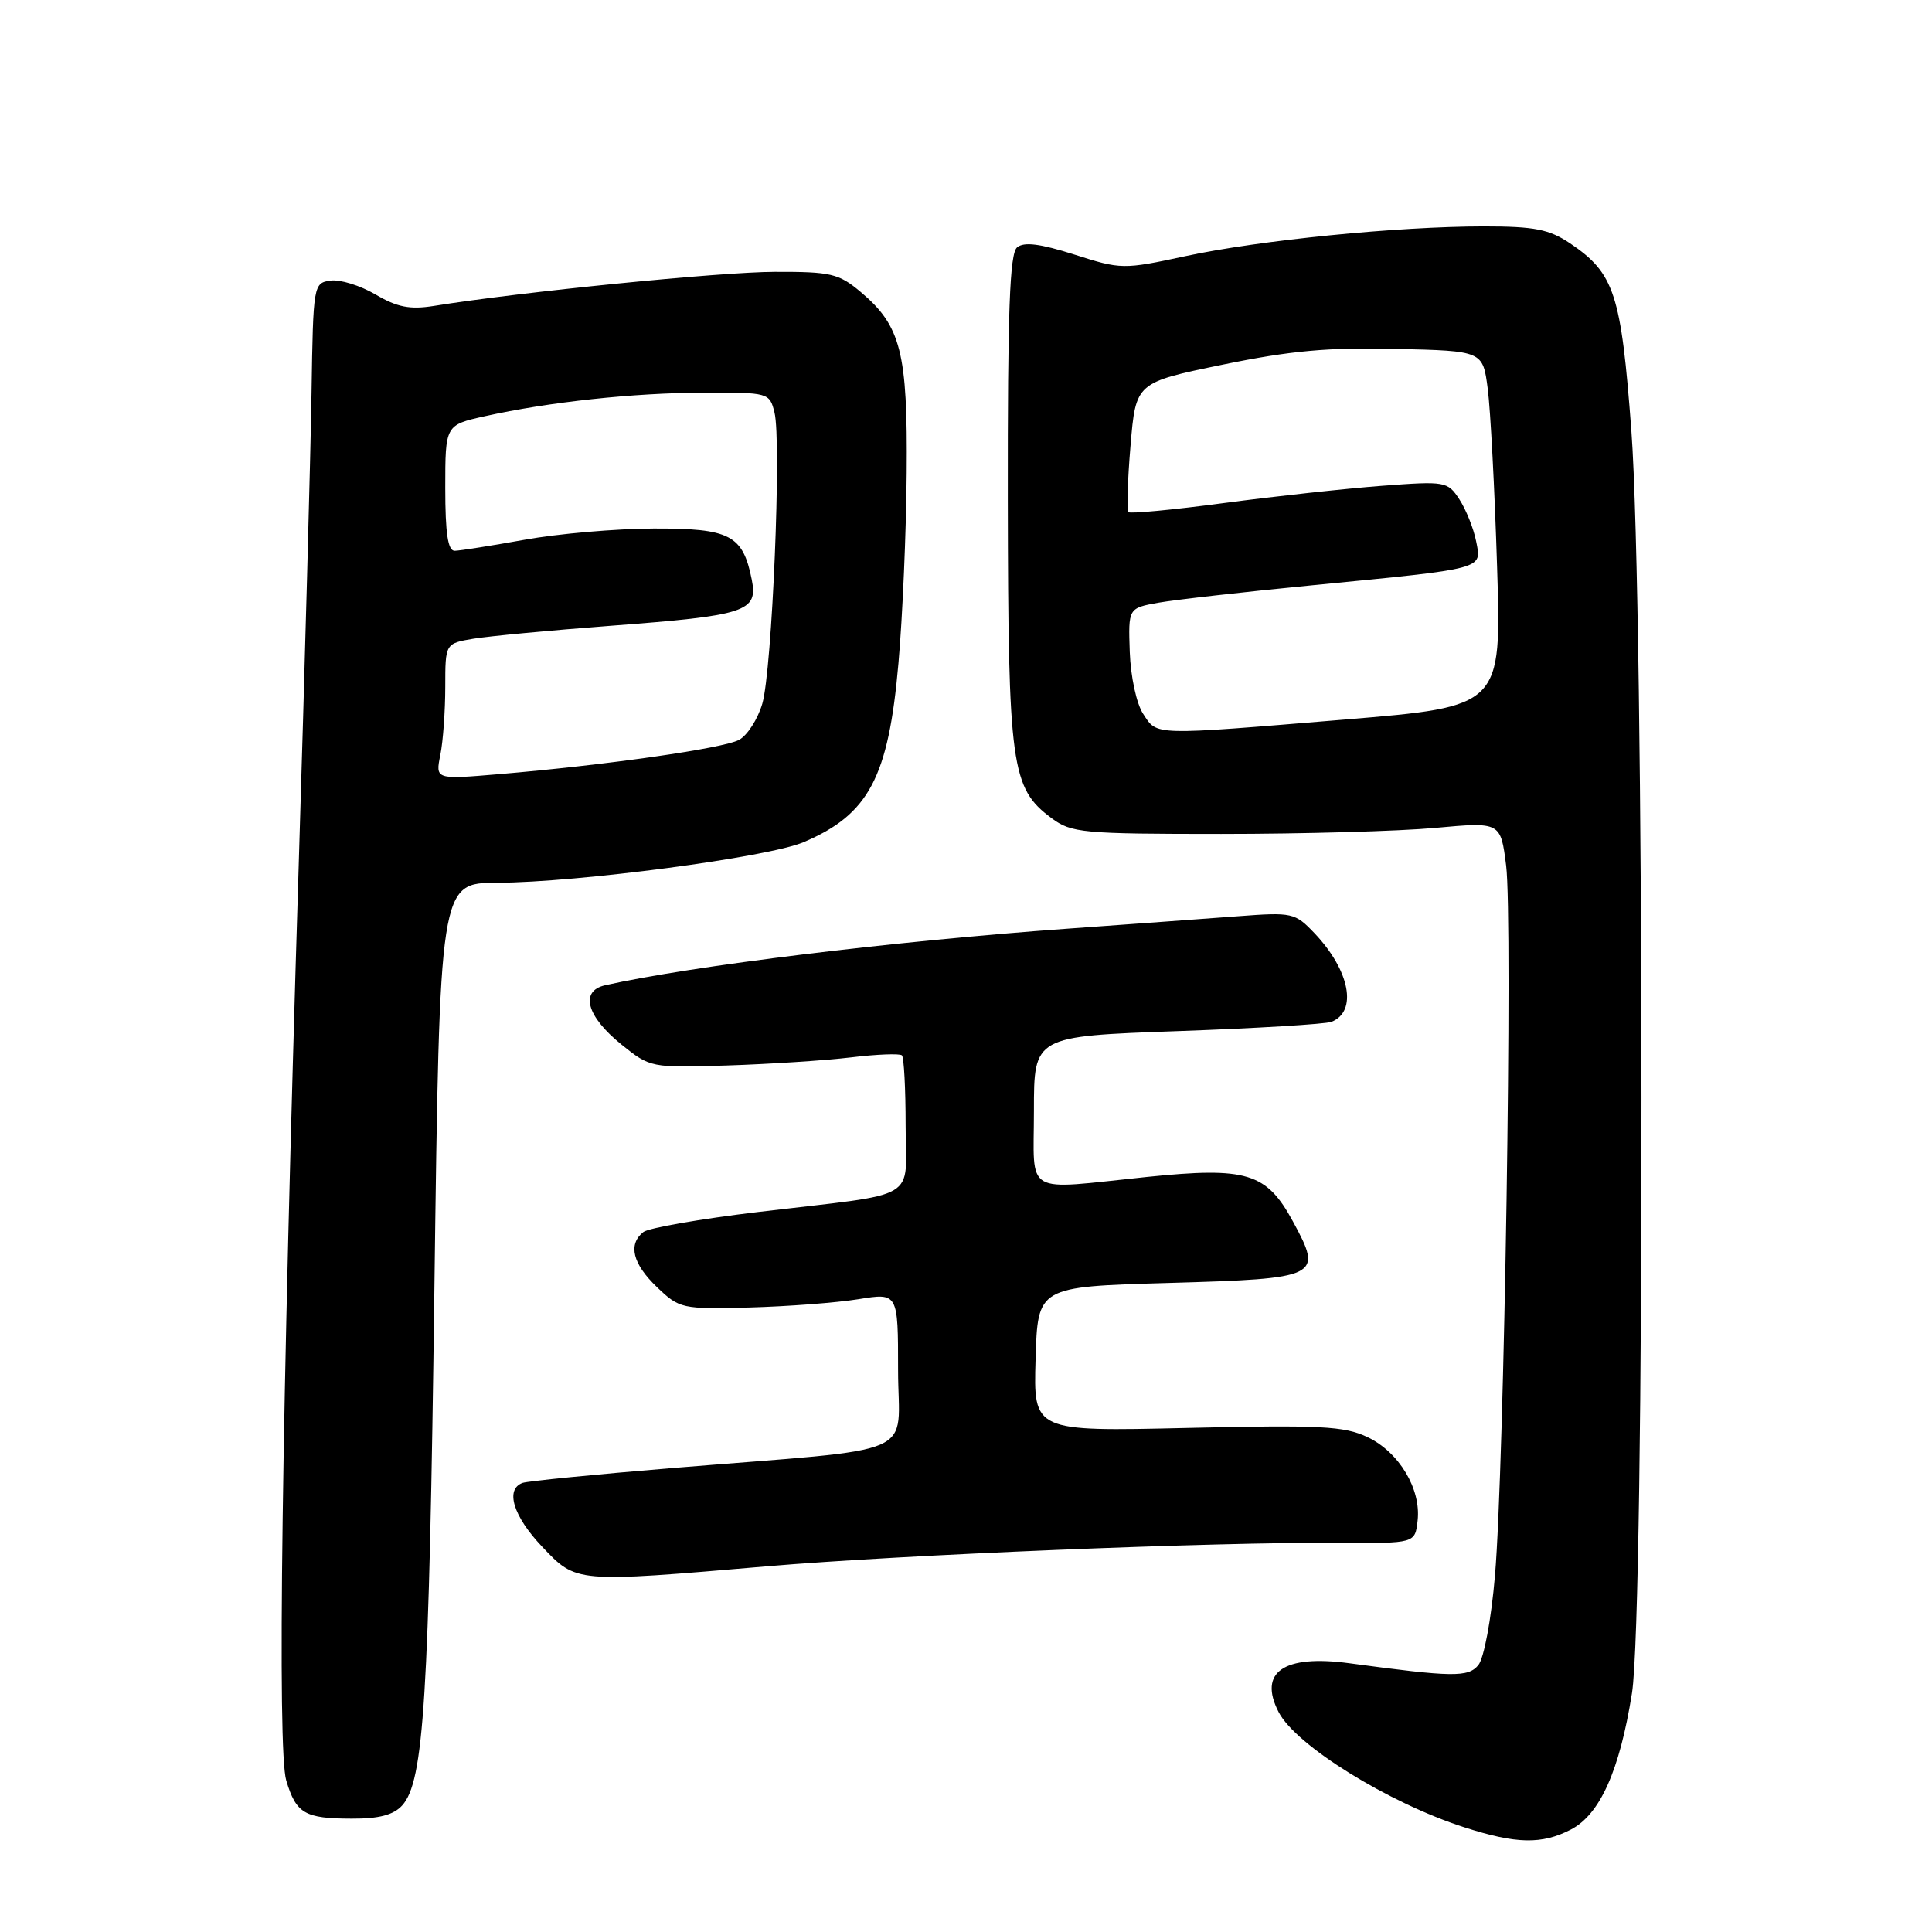 <?xml version="1.0" encoding="UTF-8" standalone="no"?>
<!DOCTYPE svg PUBLIC "-//W3C//DTD SVG 1.1//EN" "http://www.w3.org/Graphics/SVG/1.1/DTD/svg11.dtd" >
<svg xmlns="http://www.w3.org/2000/svg" xmlns:xlink="http://www.w3.org/1999/xlink" version="1.1" viewBox="0 0 256 256">
 <g >
 <path fill="currentColor"
d=" M 208.14 242.43 C 212.00 240.43 214.60 234.64 216.24 224.37 C 217.97 213.57 217.90 80.36 216.16 57.03 C 214.80 38.92 213.92 36.21 208.05 32.25 C 205.26 30.38 203.36 30.00 196.60 30.00 C 185.13 30.01 166.95 31.82 157.08 33.94 C 148.81 35.72 148.56 35.71 142.36 33.73 C 137.83 32.29 135.68 32.02 134.77 32.78 C 133.79 33.59 133.51 41.18 133.54 66.17 C 133.59 101.59 133.98 104.43 139.32 108.40 C 141.96 110.37 143.41 110.50 161.82 110.50 C 172.64 110.50 185.40 110.14 190.17 109.70 C 198.84 108.91 198.84 108.91 199.57 114.70 C 200.46 121.78 199.32 194.53 198.09 208.77 C 197.60 214.57 196.63 219.74 195.88 220.64 C 194.53 222.27 192.48 222.24 178.81 220.39 C 170.09 219.21 166.69 221.56 169.43 226.87 C 171.71 231.28 183.95 238.88 194.00 242.12 C 200.91 244.35 204.29 244.42 208.14 242.43 Z  M 53.29 239.23 C 56.17 236.05 56.85 225.17 57.56 170.75 C 58.26 117.00 58.26 117.00 65.88 116.97 C 76.60 116.93 101.73 113.60 106.46 111.60 C 115.11 107.94 117.73 103.02 119.05 87.88 C 119.59 81.82 120.08 70.48 120.14 62.68 C 120.28 46.71 119.38 43.18 114.06 38.70 C 111.14 36.24 110.11 36.00 102.67 36.02 C 95.51 36.03 68.97 38.68 57.47 40.54 C 54.31 41.04 52.63 40.71 49.76 39.02 C 47.73 37.83 45.05 37.00 43.79 37.18 C 41.54 37.50 41.50 37.72 41.28 52.00 C 41.16 59.98 40.39 88.33 39.57 115.00 C 37.32 187.71 36.73 231.92 37.93 235.93 C 39.25 240.31 40.37 240.97 46.60 240.98 C 50.21 241.00 52.15 240.49 53.29 239.23 Z  M 101.55 207.55 C 119.48 206.01 160.73 204.32 177.50 204.43 C 187.50 204.50 187.50 204.50 187.84 201.50 C 188.32 197.30 185.39 192.41 181.19 190.42 C 178.11 188.96 174.95 188.80 157.29 189.21 C 136.93 189.68 136.93 189.68 137.22 180.09 C 137.50 170.50 137.50 170.50 154.79 170.00 C 174.95 169.42 175.34 169.23 171.30 161.81 C 167.81 155.39 165.19 154.60 151.99 155.95 C 135.38 157.66 137.00 158.61 137.00 147.16 C 137.00 137.31 137.00 137.31 155.99 136.63 C 166.43 136.26 175.62 135.70 176.41 135.40 C 179.91 134.05 178.88 128.61 174.19 123.67 C 171.59 120.94 171.26 120.86 164.00 121.41 C 159.88 121.72 149.75 122.46 141.50 123.05 C 118.35 124.71 91.60 127.99 80.19 130.55 C 76.80 131.31 77.72 134.67 82.34 138.40 C 86.15 141.47 86.27 141.50 96.34 141.18 C 101.93 141.00 109.32 140.52 112.76 140.11 C 116.20 139.69 119.24 139.58 119.51 139.84 C 119.78 140.11 120.00 144.27 120.00 149.09 C 120.00 159.34 122.29 157.99 100.50 160.59 C 92.80 161.51 85.94 162.71 85.25 163.25 C 83.19 164.89 83.82 167.46 87.06 170.56 C 90.04 173.41 90.36 173.48 99.31 173.25 C 104.36 173.11 110.86 172.62 113.75 172.15 C 119.00 171.30 119.00 171.30 119.00 181.55 C 119.00 193.34 122.64 191.77 89.00 194.53 C 78.83 195.37 69.94 196.25 69.25 196.49 C 66.90 197.33 68.00 200.91 71.85 204.96 C 76.40 209.75 76.15 209.72 101.55 207.55 Z  M 151.48 94.60 C 150.59 93.25 149.82 89.67 149.70 86.39 C 149.50 80.58 149.50 80.58 153.50 79.86 C 155.70 79.47 164.93 78.42 174.00 77.54 C 196.99 75.29 196.34 75.47 195.59 71.70 C 195.25 70.00 194.25 67.51 193.37 66.16 C 191.82 63.79 191.52 63.74 183.14 64.37 C 178.39 64.73 168.98 65.75 162.22 66.65 C 155.47 67.55 149.76 68.09 149.52 67.86 C 149.29 67.62 149.41 63.66 149.80 59.06 C 150.50 50.69 150.50 50.69 162.00 48.32 C 171.00 46.47 176.00 46.01 184.99 46.23 C 196.48 46.50 196.48 46.50 197.13 51.50 C 197.49 54.25 198.05 64.85 198.37 75.06 C 198.96 93.62 198.96 93.62 178.23 95.34 C 152.50 97.47 153.37 97.49 151.48 94.60 Z  M 58.35 100.02 C 58.71 98.22 59.00 94.17 59.00 91.01 C 59.00 85.26 59.00 85.26 62.75 84.63 C 64.81 84.29 72.98 83.52 80.90 82.92 C 98.89 81.56 100.46 81.05 99.61 76.79 C 98.43 70.88 96.73 70.00 86.60 70.03 C 81.59 70.05 73.90 70.72 69.50 71.52 C 65.10 72.31 60.94 72.97 60.25 72.98 C 59.35 72.99 59.00 70.68 59.00 64.66 C 59.00 56.32 59.00 56.32 64.25 55.15 C 72.77 53.26 83.90 52.06 93.23 52.03 C 101.84 52.00 101.97 52.04 102.62 54.64 C 103.58 58.44 102.31 88.81 101.01 93.24 C 100.41 95.29 99.02 97.46 97.92 98.04 C 95.82 99.17 80.22 101.39 66.10 102.58 C 57.69 103.29 57.69 103.29 58.35 100.02 Z "/>
</g>
</svg>